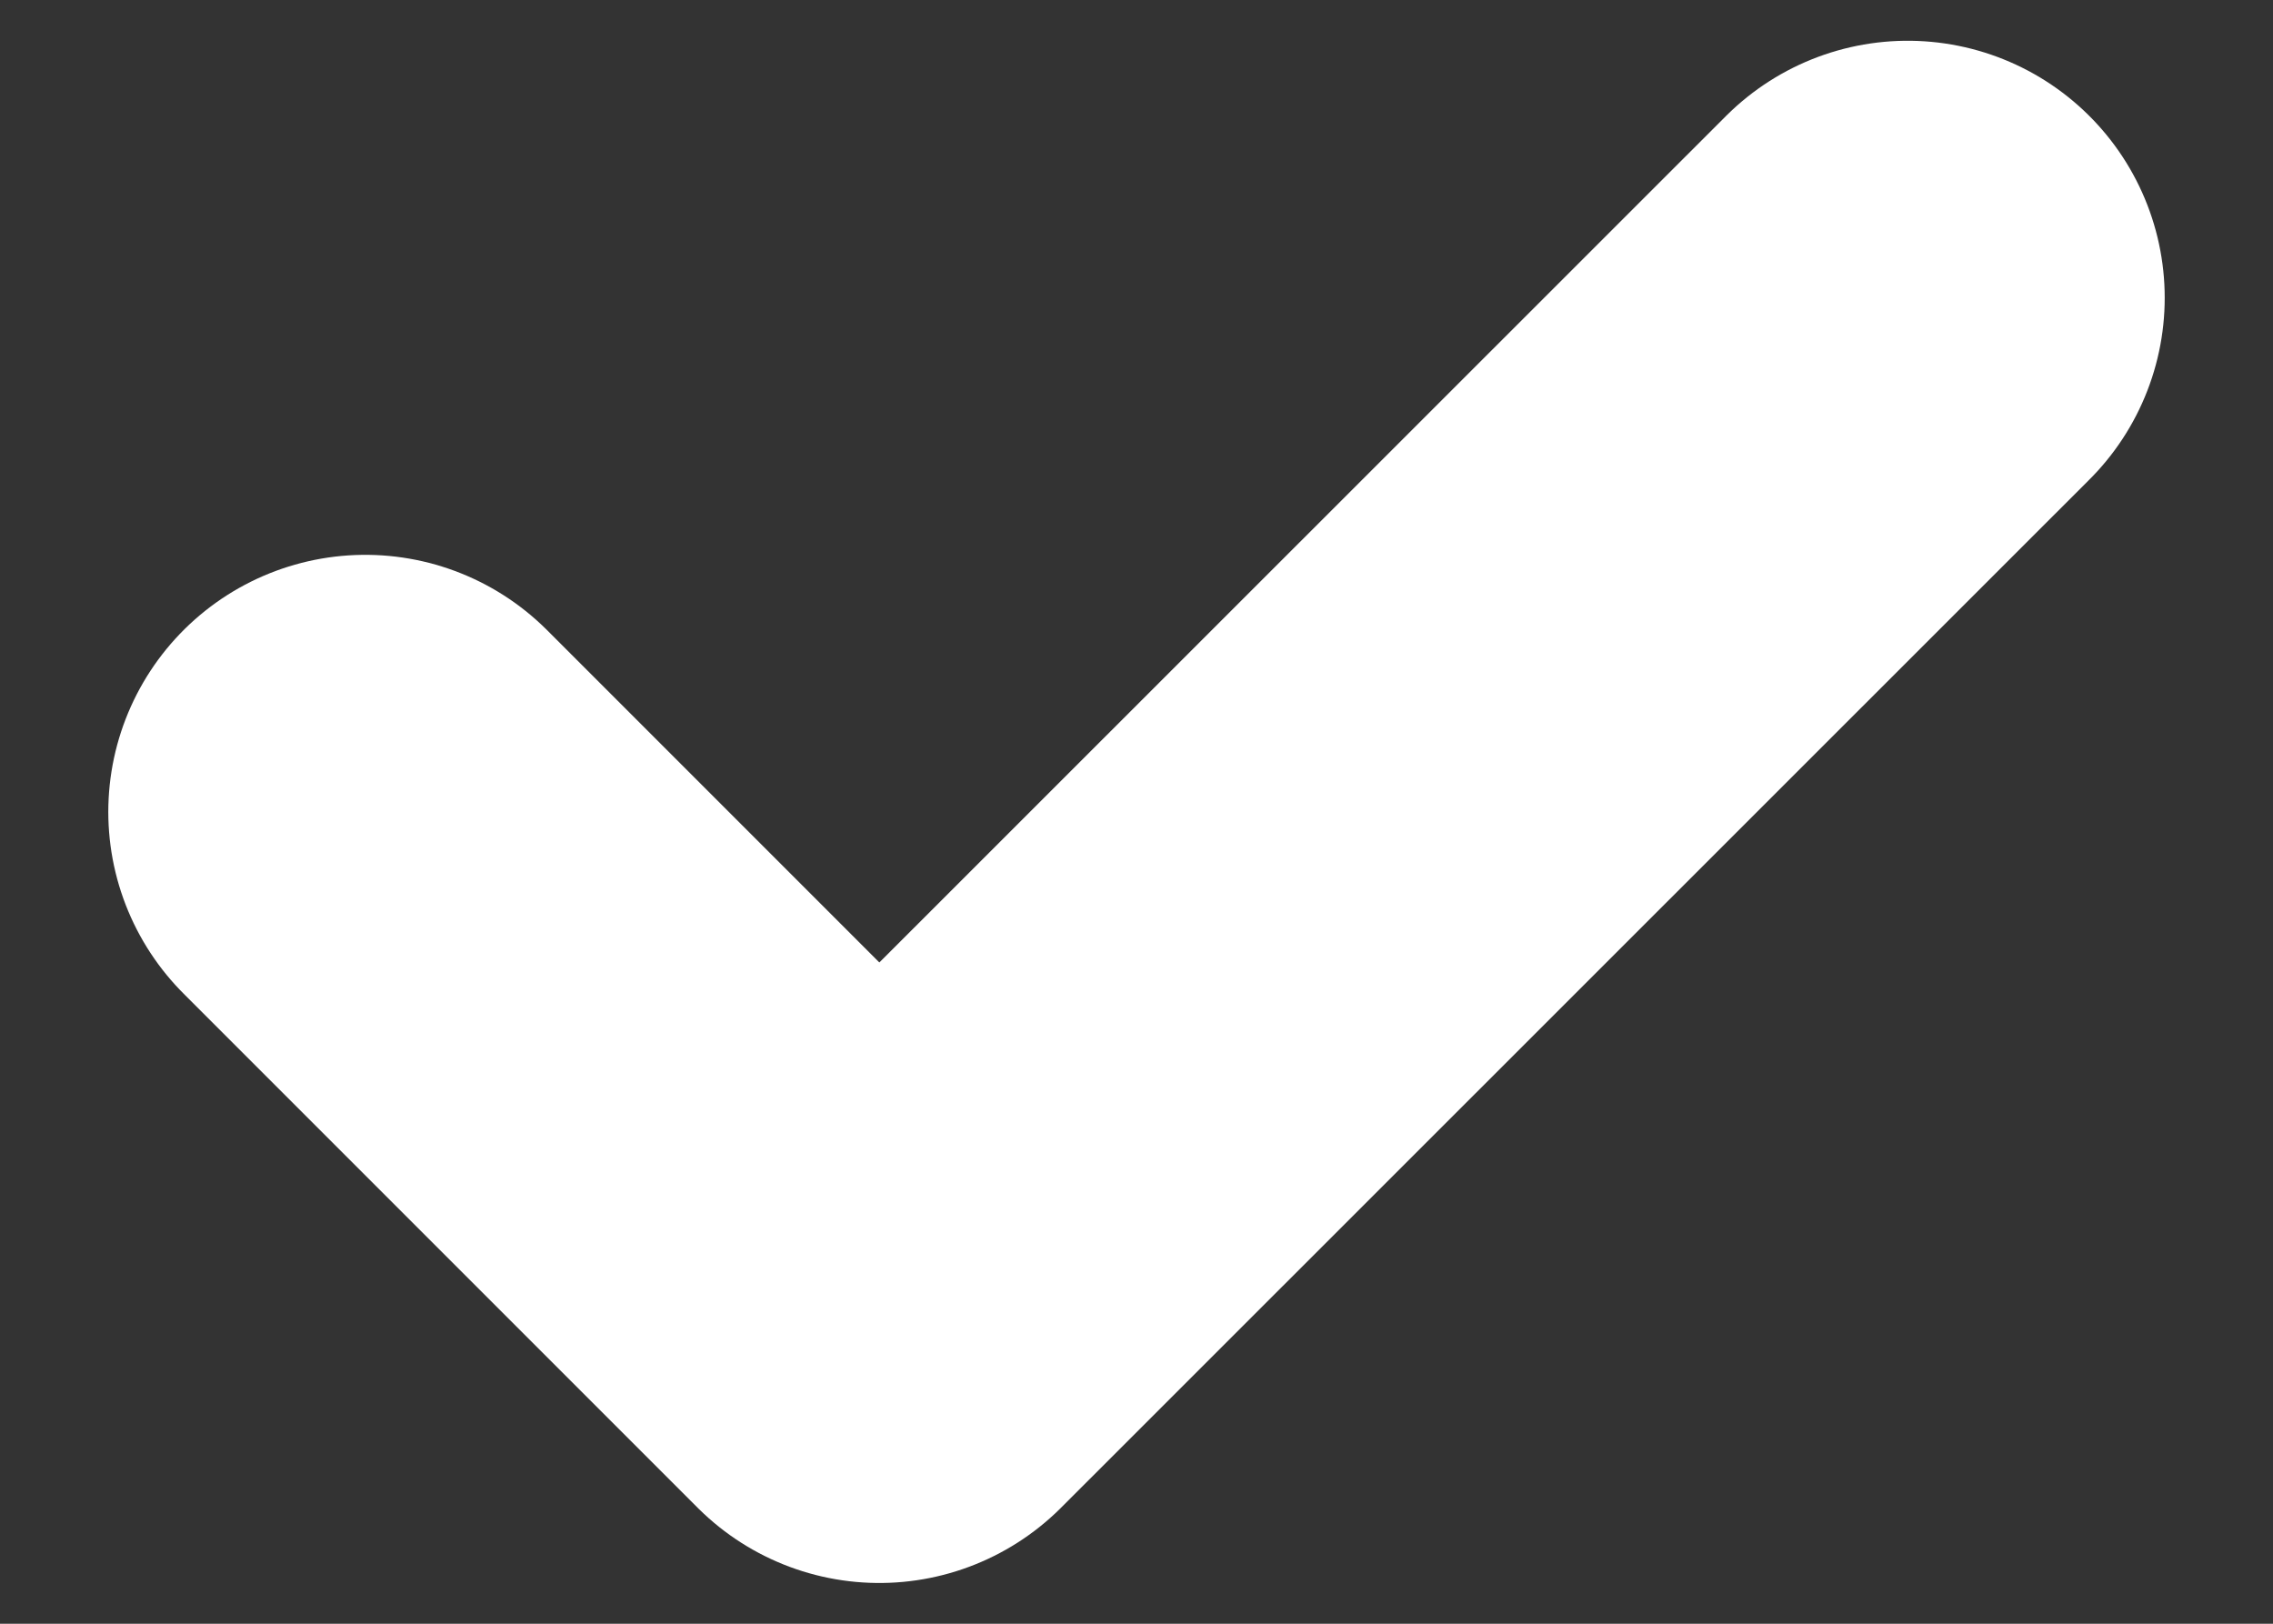<svg width="7" height="5" viewBox="0 0 7 5" fill="none" xmlns="http://www.w3.org/2000/svg">
<rect x="0" y="0" width="7" height="5" fill="#333333" stroke="none"/>
<path d="M1.125 2.5L2.708 4.083L5.875 0.917" stroke="white" stroke-width="1.583" stroke-linecap="round" stroke-linejoin="round"/>
</svg>
